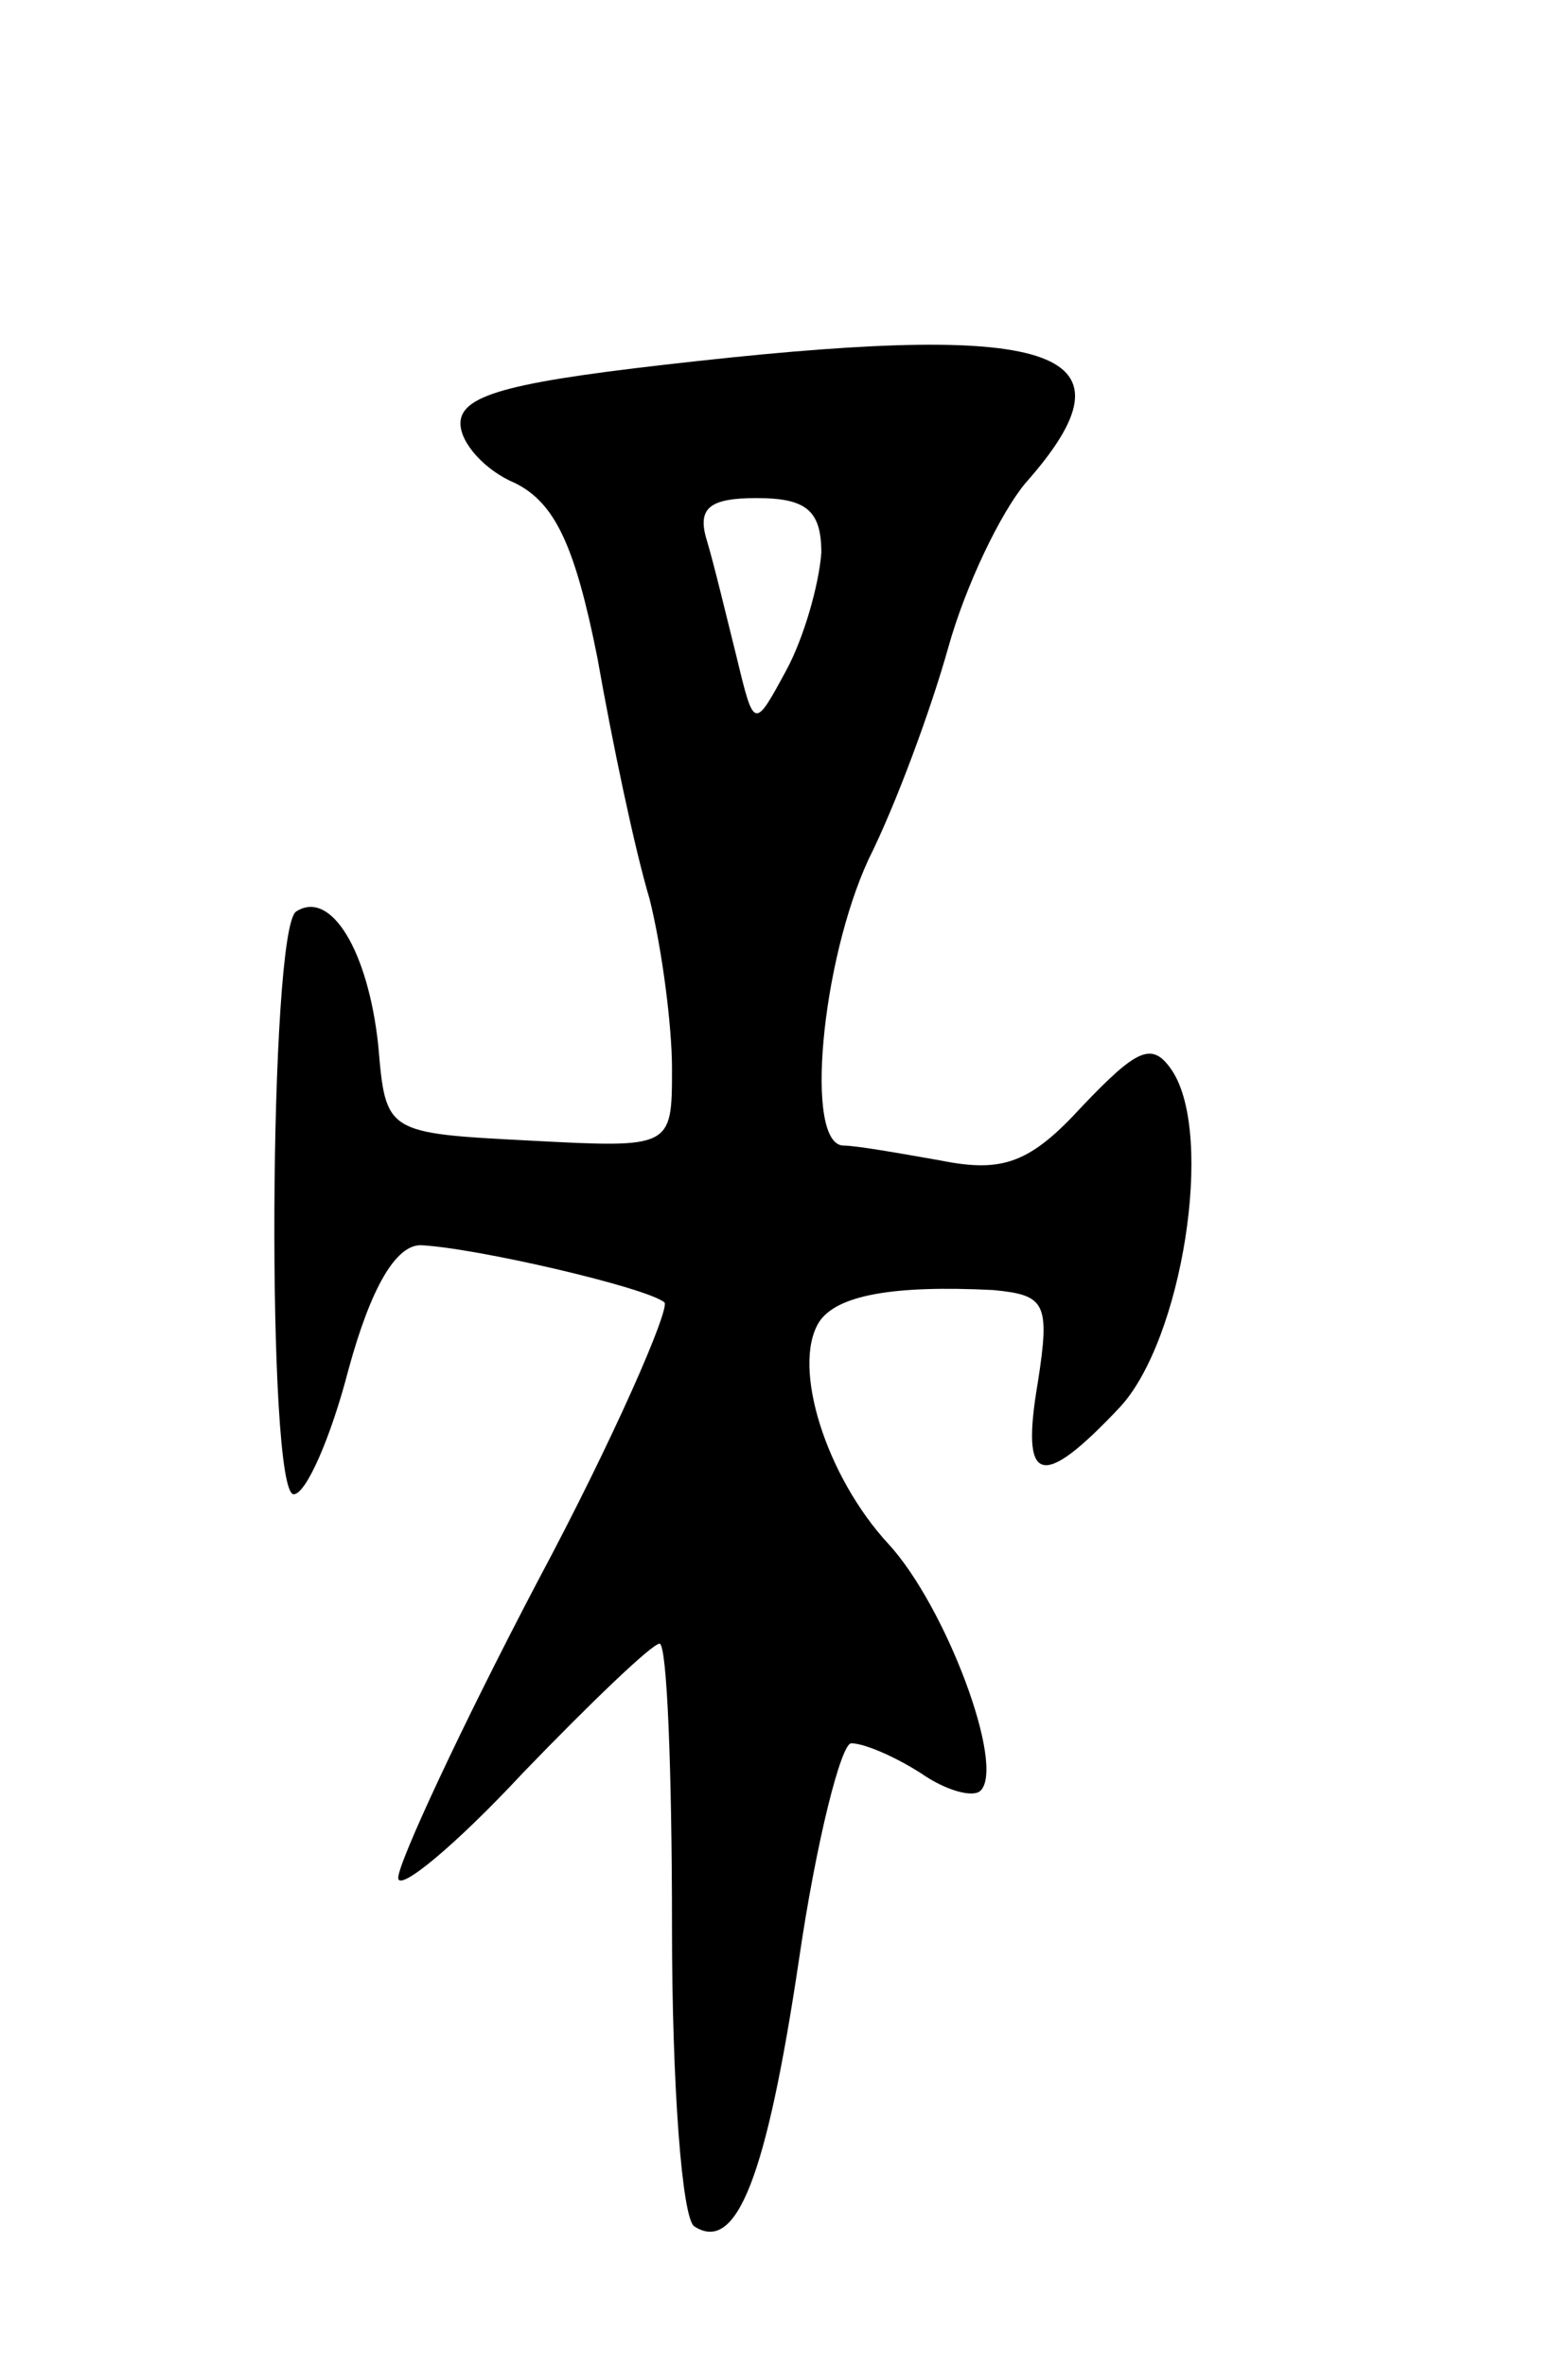 <svg version="1.0" xmlns="http://www.w3.org/2000/svg"
 width="63pt" height="95pt" viewBox="0 0 63 95"
 preserveAspectRatio="xMidYMid meet">
<g transform="translate(0,95) scale(0.1,-0.1)"
fill="#000000" stroke="none">
<path d="M280 805 c-73 -8 -95 -13 -95 -25 0 -8 10 -19 22 -24 16 -8 24 -25
33 -70 6 -34 15 -77 21 -97 5 -20 9 -51 9 -68 0 -32 0 -32 -57 -29 -58 3 -58
3 -61 38 -4 38 -19 63 -33 54 -11 -7 -12 -234 -1 -234 5 0 15 23 22 50 9 33
19 50 29 50 22 -1 91 -17 98 -23 2 -3 -20 -54 -51 -112 -31 -59 -56 -113 -56
-119 0 -6 23 13 50 42 27 28 52 52 55 52 3 0 5 -51 5 -114 0 -63 4 -117 9
-120 17 -11 29 20 42 107 7 48 17 87 21 87 5 0 17 -5 28 -12 10 -7 21 -10 24
-7 10 10 -14 74 -37 99 -25 27 -39 71 -28 89 7 11 30 15 70 13 21 -2 23 -5 18
-37 -7 -41 1 -44 33 -10 25 27 38 109 21 135 -8 12 -14 9 -36 -14 -21 -23 -32
-27 -57 -22 -17 3 -34 6 -39 6 -16 0 -9 74 10 115 11 22 25 60 32 85 7 25 21
54 31 66 47 53 14 65 -132 49z m50 -77 c-1 -13 -7 -34 -14 -47 -13 -24 -13
-24 -20 5 -4 16 -9 37 -12 47 -4 13 1 17 20 17 20 0 26 -5 26 -22z"/>
</g>
</svg>
